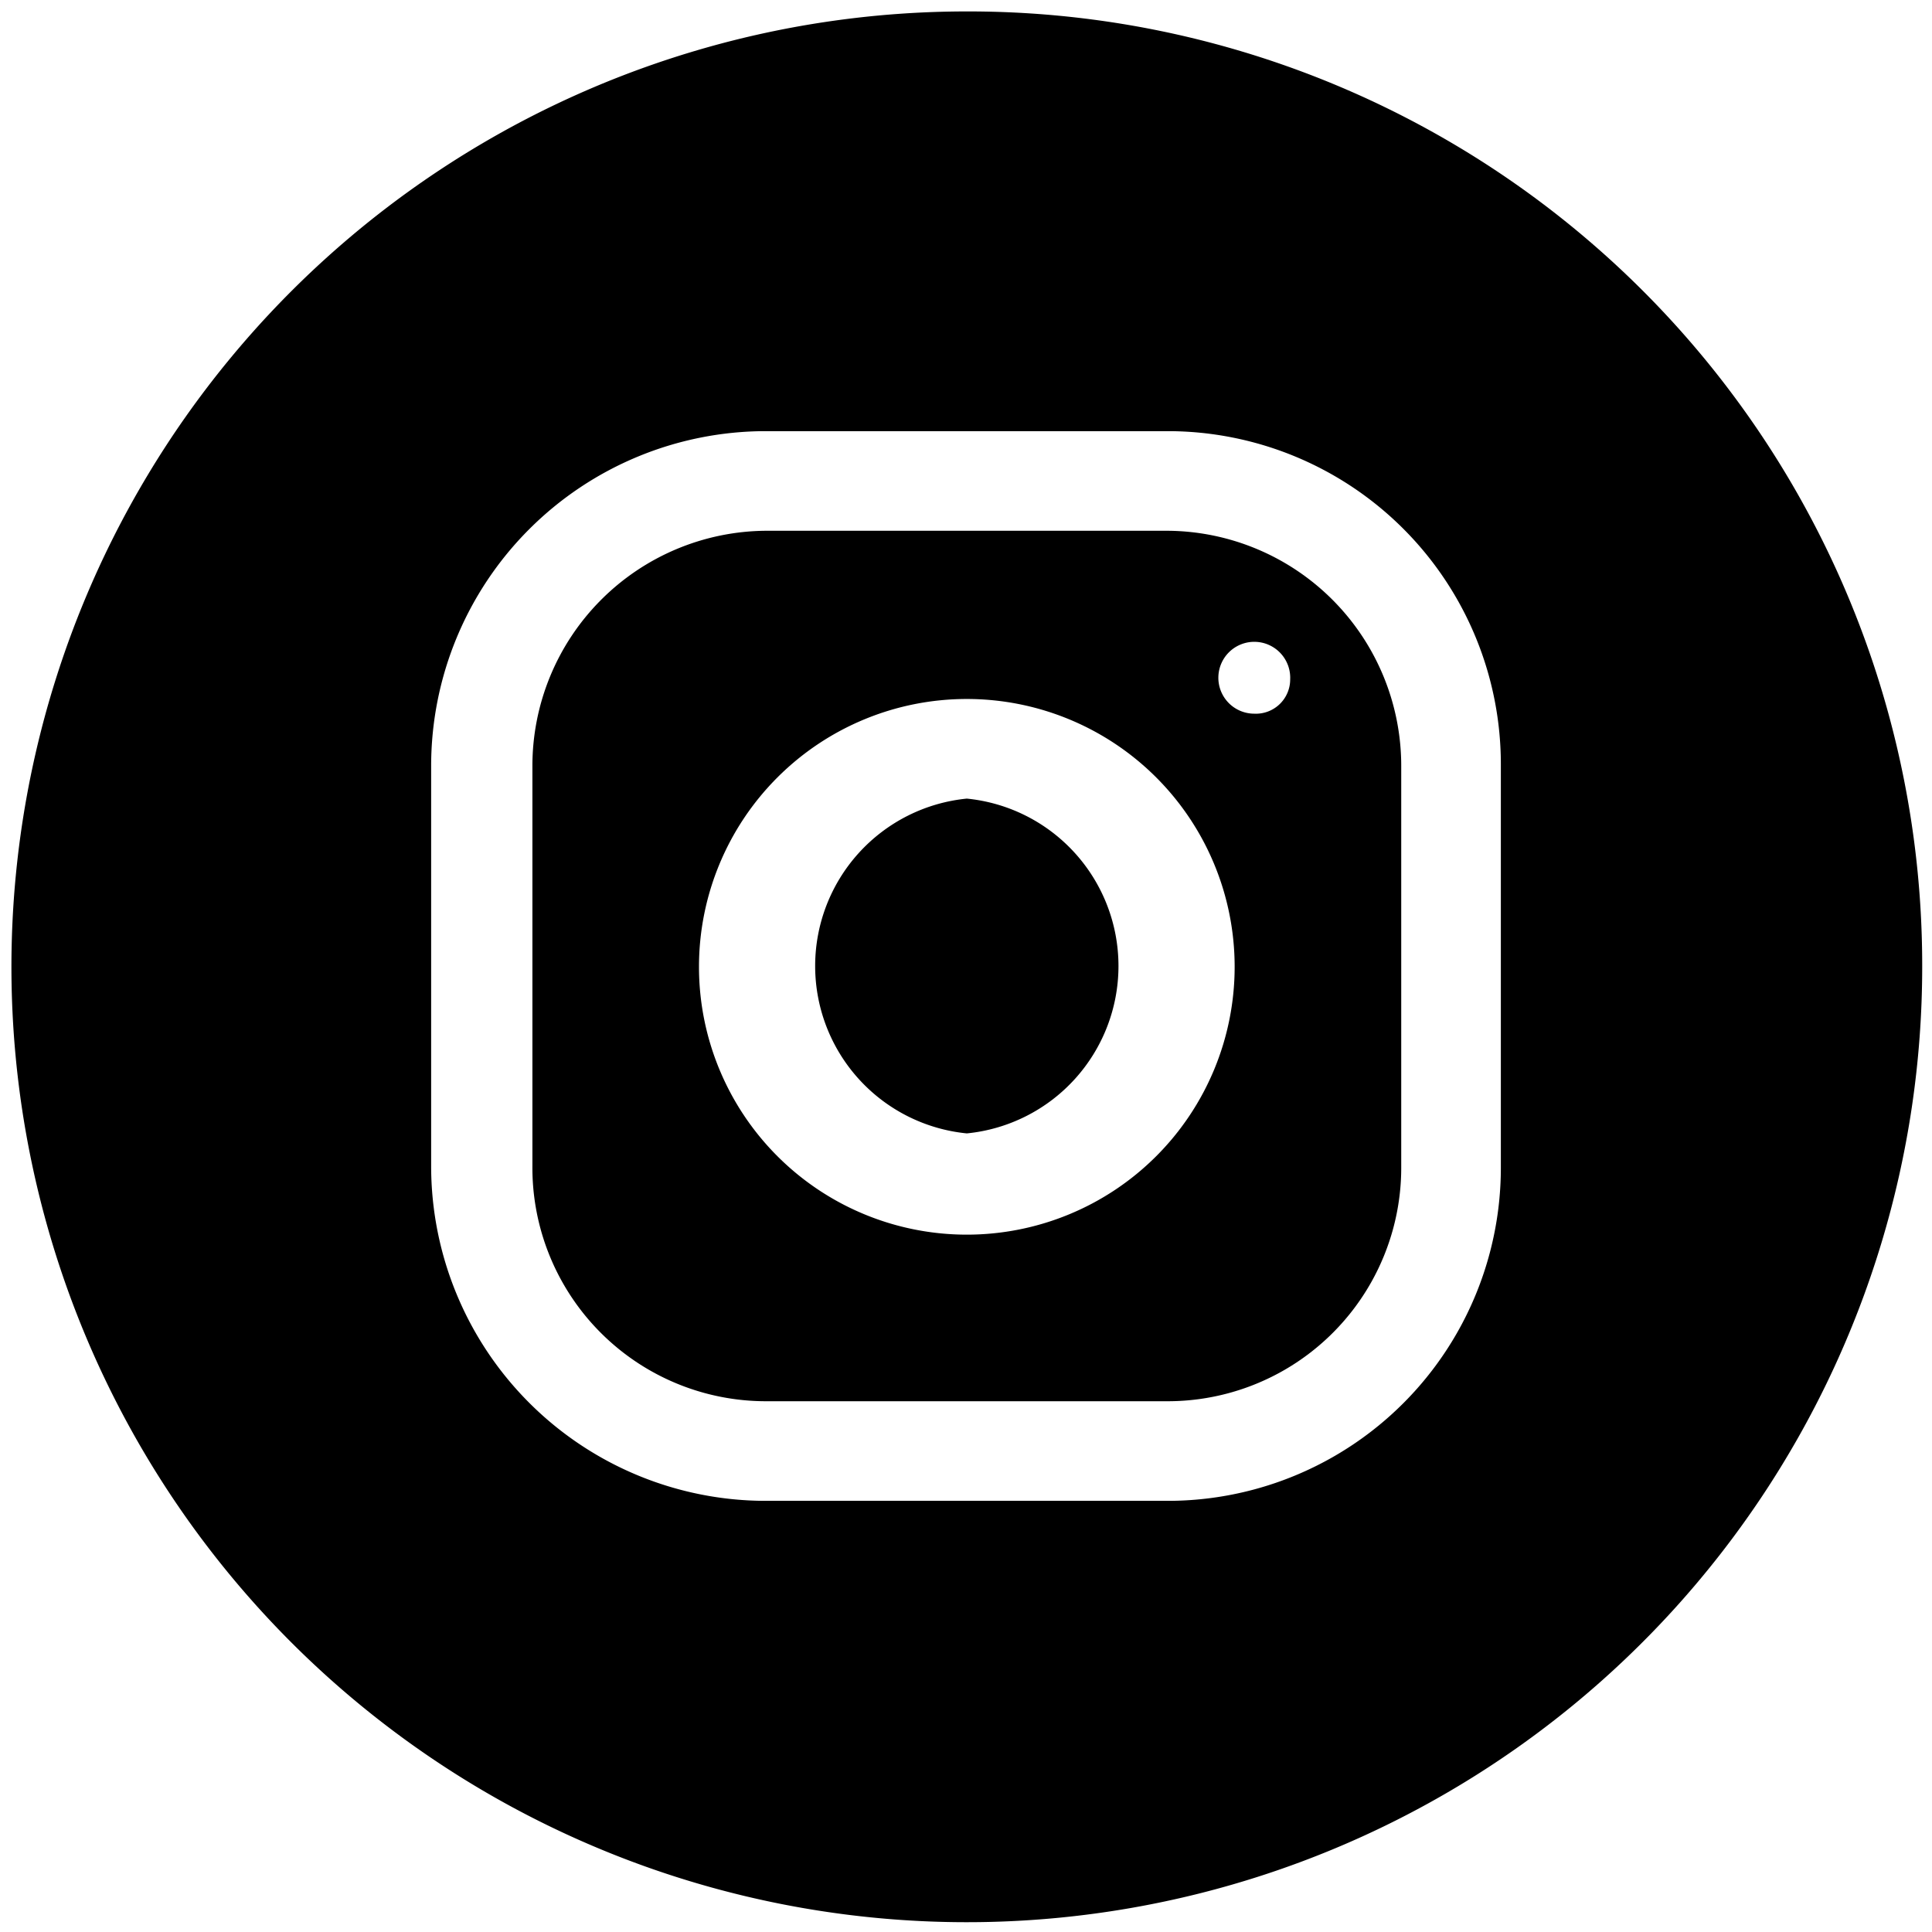 <svg id="Layer_1" data-name="Layer 1" xmlns="http://www.w3.org/2000/svg" width="1.6in" height="1.6in" viewBox="0 0 118.3 118.3"><title>ig-icon</title><path d="M59.2,48.9a10.3,10.3,0,0,0,0,20.5h0a10.3,10.3,0,0,0,0-20.5Z"/><path d="M71.5,32.5H46.9A14.4,14.4,0,0,0,32.6,46.9V71.4A14.3,14.3,0,0,0,46.9,85.8H71.5A14.3,14.3,0,0,0,85.8,71.4V46.9A14.4,14.4,0,0,0,71.5,32.5Zm4.1,26.7A16.4,16.4,0,1,1,59.2,42.8,16.4,16.4,0,0,1,75.6,59.2Zm1.2-15.5A2.2,2.2,0,1,1,79,41.6,2.1,2.1,0,0,1,76.8,43.7Z"/><path d="M59.2.7a58.5,58.5,0,1,0,58.5,58.5A58.4,58.4,0,0,0,59.2.7ZM91.9,71.4A20.4,20.4,0,0,1,71.5,91.9H46.9A20.5,20.5,0,0,1,26.4,71.4V46.9A20.5,20.5,0,0,1,46.9,26.4H71.5A20.4,20.4,0,0,1,91.9,46.9Z"/></svg>